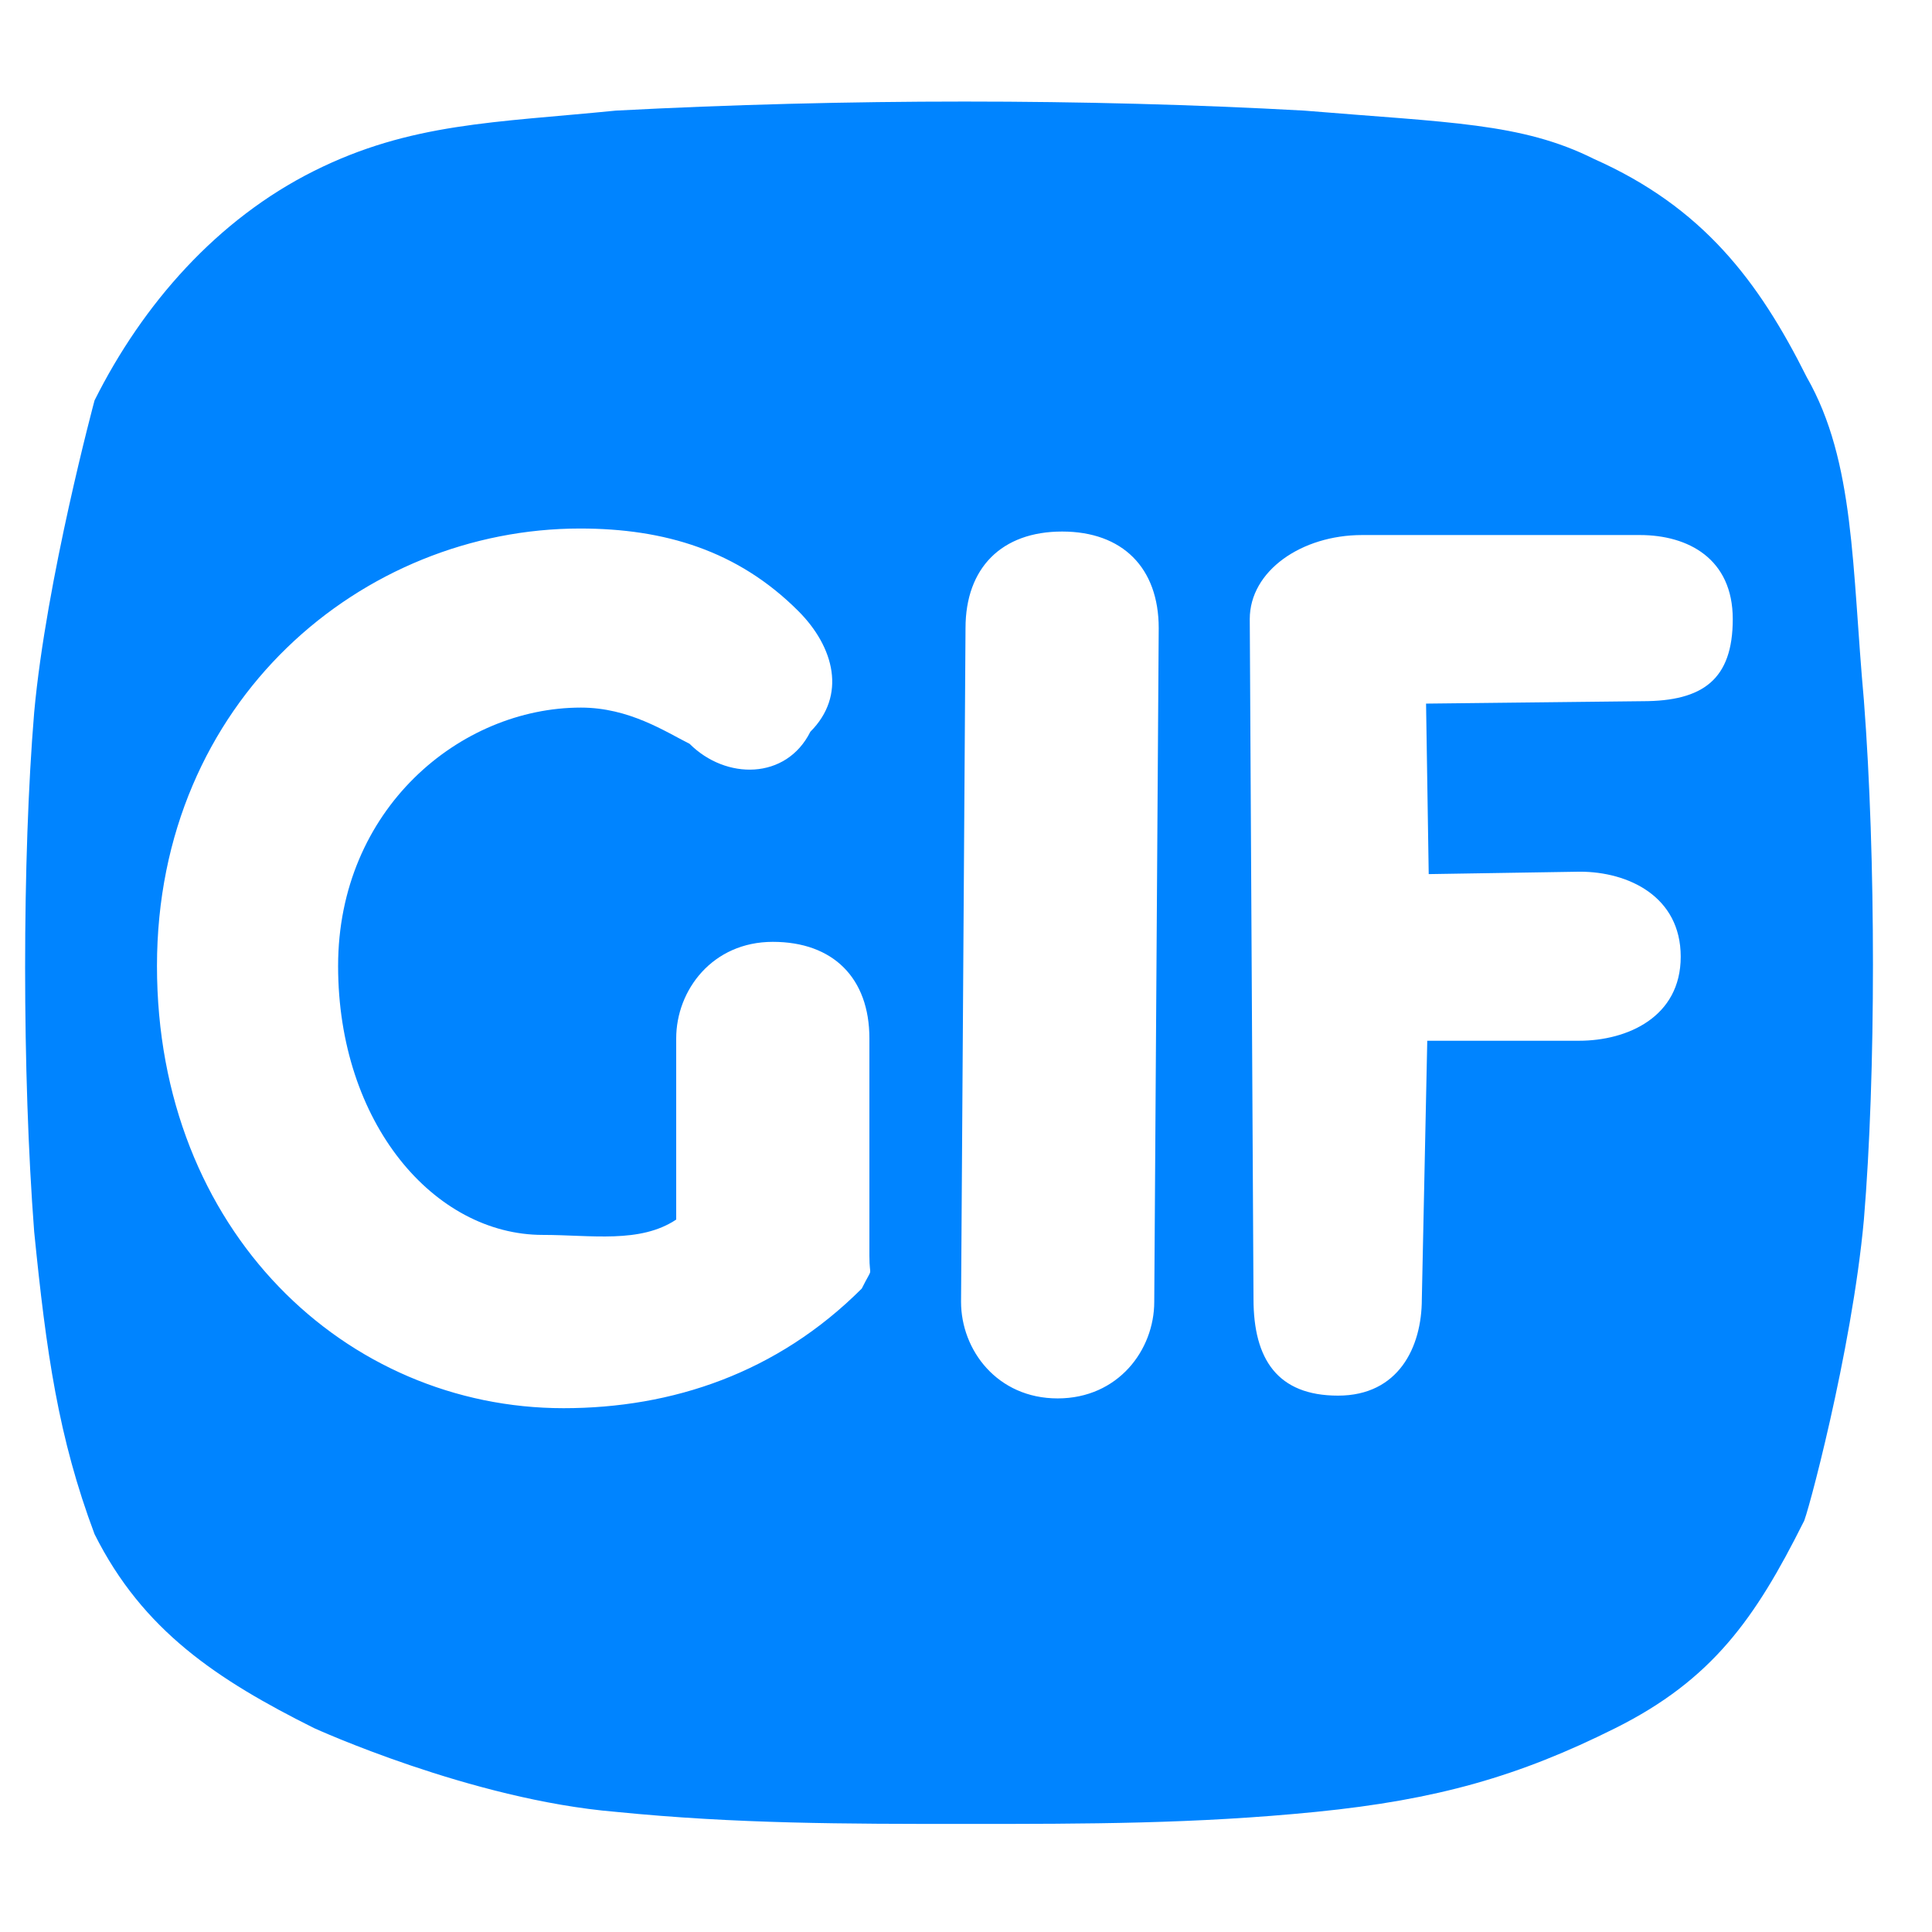<svg xmlns:xlink="http://www.w3.org/1999/xlink" xmlns="http://www.w3.org/2000/svg" class="x1lliihq x1k90msu x13hzchw x1qfuztq xsrhx6k" height="20" viewBox="0 0 16 16" width="20" x="0px" y="0px"><path d="M.783 12.705c.4.8 1.017 1.206 1.817 1.606 0 0 1.3.594 2.5.694 1 .1 1.9.1 2.9.1s1.9 0 2.9-.1 1.679-.294 2.479-.694c.8-.4 1.157-.906 1.557-1.706.018 0 .4-1.405.5-2.505.1-1.2.1-3 0-4.3-.1-1.1-.073-1.976-.473-2.676-.4-.8-.863-1.408-1.763-1.808-.6-.3-1.2-.3-2.4-.4-1.8-.1-3.8-.1-5.7 0-1 .1-1.7.1-2.5.5s-1.417 1.1-1.817 1.9c0 0-.4 1.484-.5 2.584-.1 1.2-.1 3 0 4.3.1 1 .2 1.705.5 2.505zm10.498-8.274h2.3c.4 0 .769.196.769.696 0 .5-.247.68-.747.68l-1.793.02.022 1.412 1.252-.02c.4 0 .835.204.835.704s-.442.696-.842.696H11.82l-.045 2.139c0 .4-.194.8-.694.8-.5 0-.7-.3-.7-.8l-.031-5.631c0-.4.43-.696.93-.696zm-3.285.771c0-.5.3-.8.8-.8s.8.3.8.8l-.037 5.579c0 .4-.3.8-.8.8s-.8-.4-.8-.8l.037-5.579zm-3.192-.825c.7 0 1.307.183 1.807.683.3.3.4.7.1 1-.2.4-.7.4-1 .1-.2-.1-.5-.3-.9-.3-1 0-2.011.84-2.011 2.14 0 1.3.795 2.227 1.695 2.227.4 0 .805.073 1.105-.127V8.6c0-.4.3-.8.8-.8s.8.3.8.8v1.8c0 .2.037.071-.063.271-.7.7-1.57.991-2.47.991C2.868 11.662 1.3 10.2 1.3 8s1.704-3.623 3.504-3.623z" fill="#0084FF" fill-rule="nonzero"></path></svg>